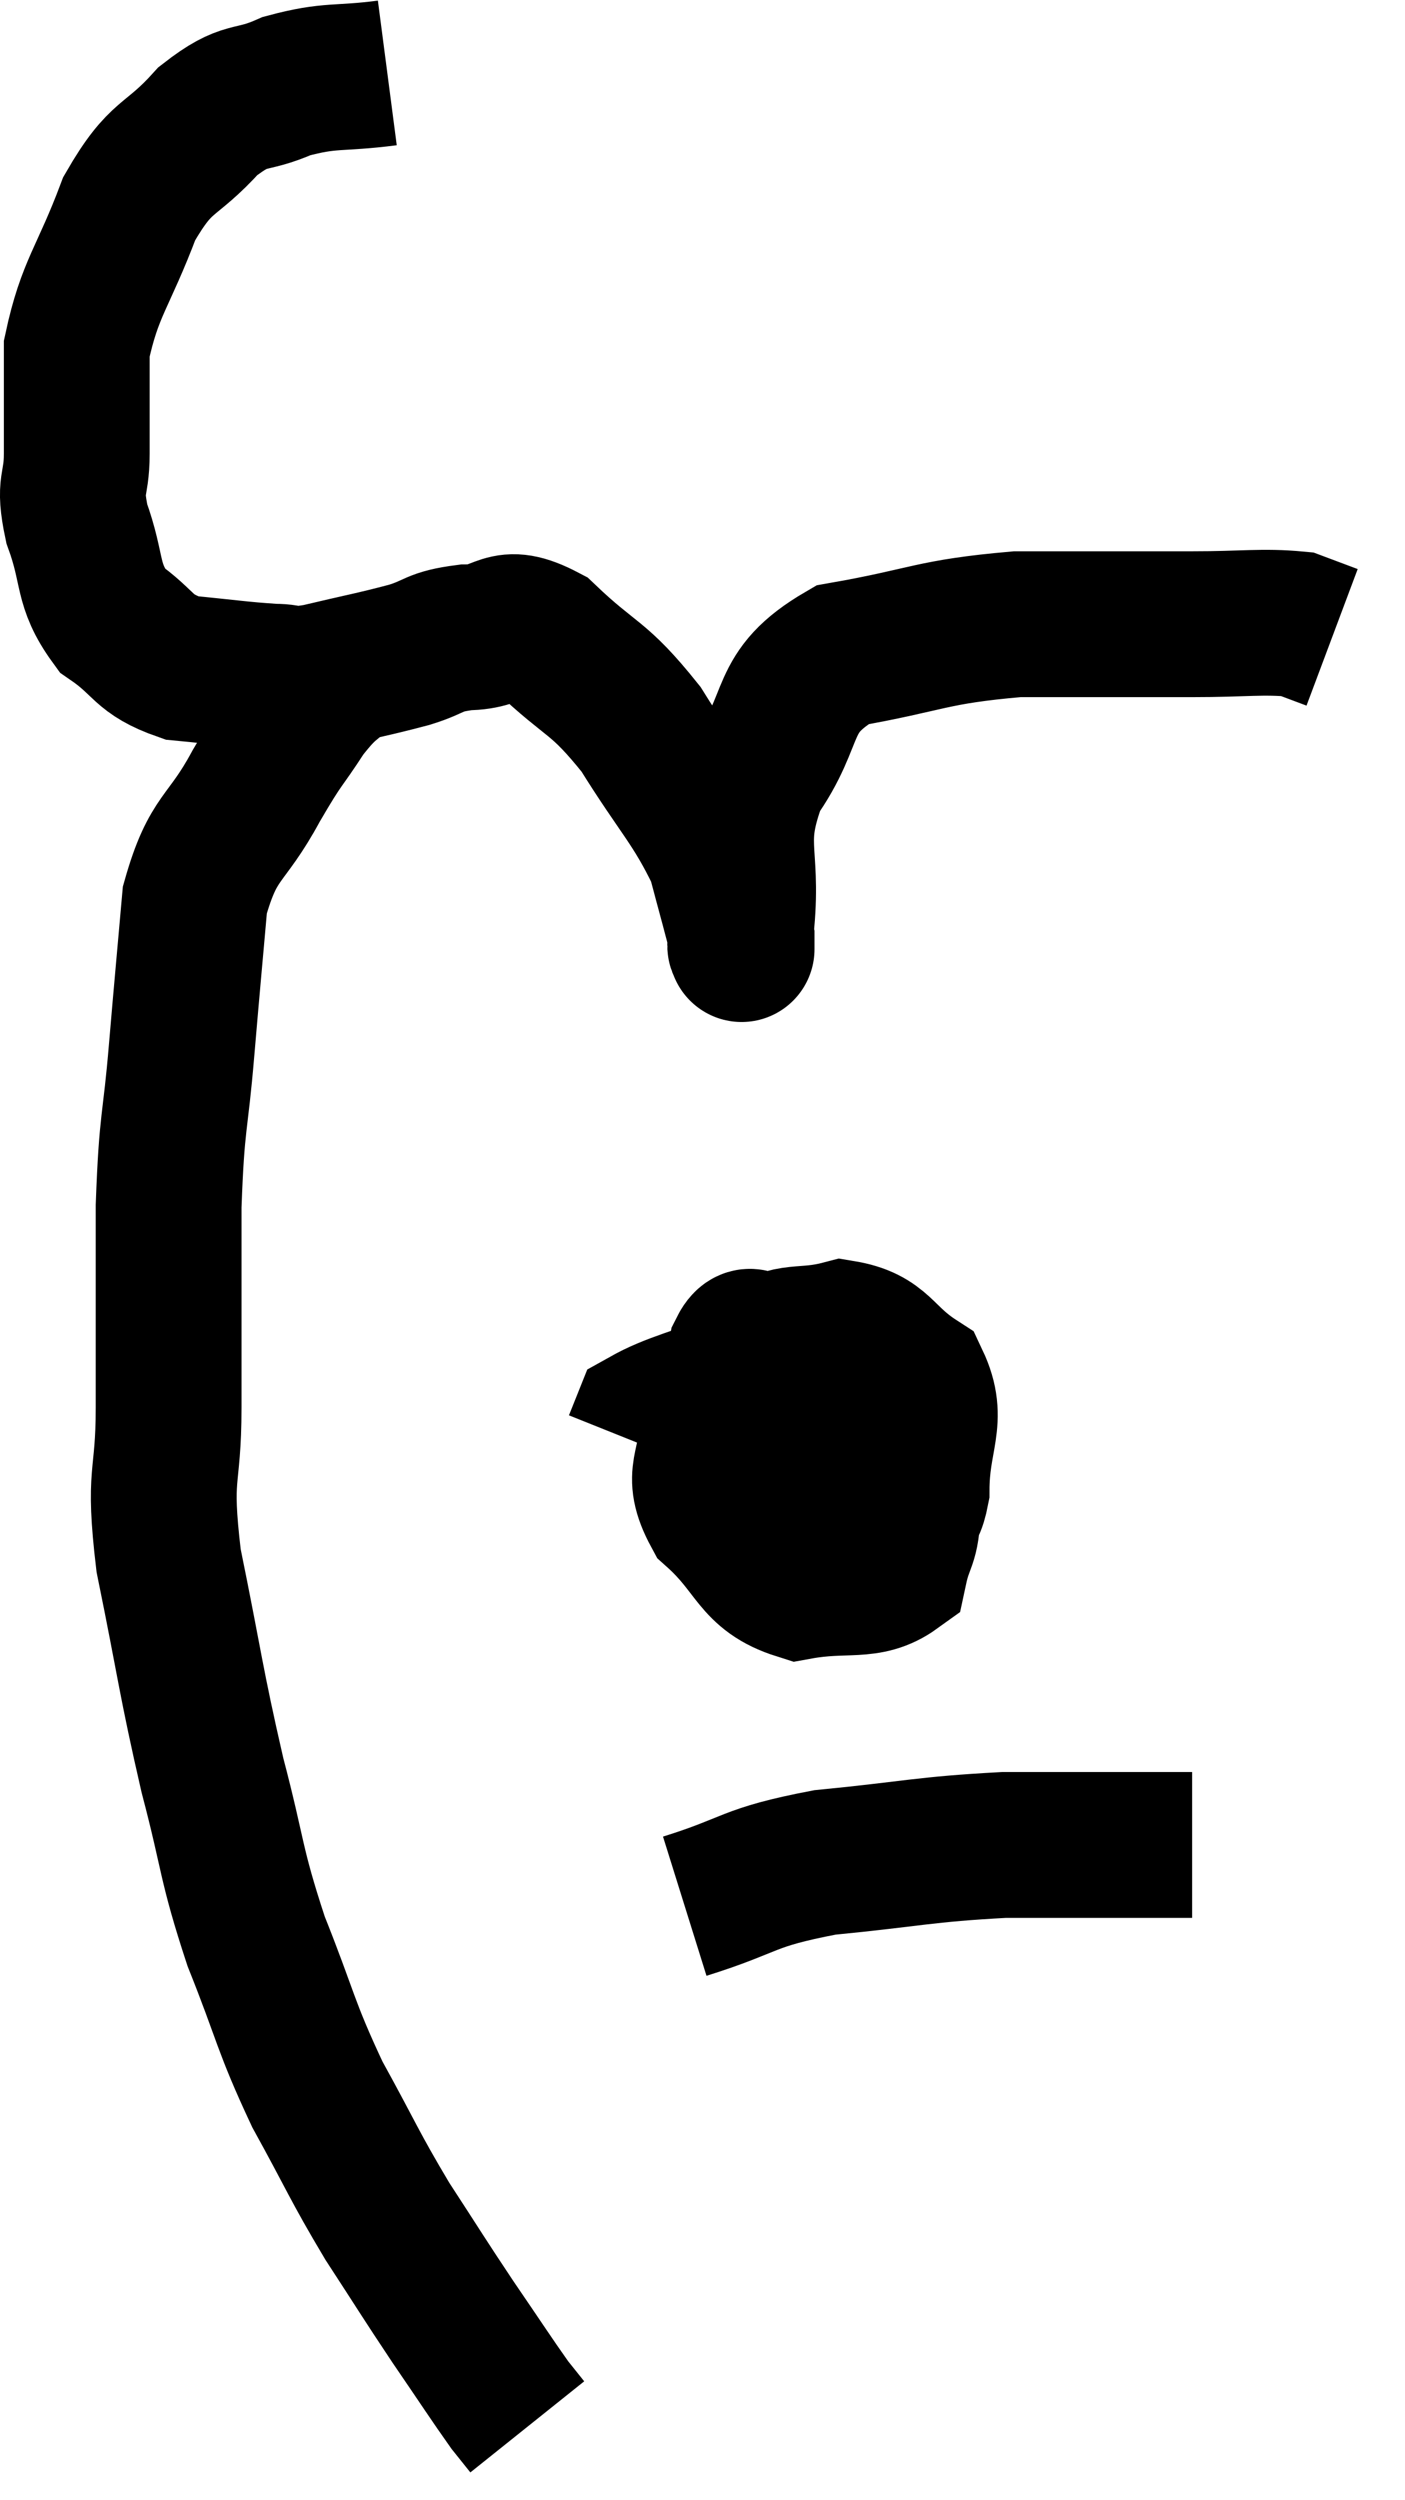 <svg xmlns="http://www.w3.org/2000/svg" viewBox="11.067 4.04 19.273 34.28" width="19.273" height="34.28"><path d="M 16.38 5.04 C 15.69 5.13, 15.615 5.055, 15 5.22 C 14.46 5.46, 14.46 5.28, 13.92 5.7 C 13.38 6.3, 13.29 6.12, 12.84 6.9 C 12.48 7.86, 12.3 7.98, 12.12 8.82 C 12.12 9.54, 12.12 9.66, 12.12 10.26 C 12.12 10.74, 12 10.65, 12.12 11.22 C 12.36 11.88, 12.24 12.045, 12.6 12.54 C 13.08 12.87, 13.005 13.005, 13.56 13.2 C 14.19 13.26, 14.355 13.29, 14.82 13.32 C 15.12 13.32, 14.955 13.395, 15.42 13.32 C 16.05 13.17, 16.17 13.155, 16.68 13.02 C 17.07 12.9, 16.995 12.84, 17.46 12.78 C 18 12.78, 17.94 12.465, 18.54 12.78 C 19.2 13.41, 19.26 13.29, 19.86 14.04 C 20.4 14.91, 20.595 15.06, 20.94 15.78 C 21.09 16.35, 21.165 16.605, 21.24 16.92 C 21.24 16.98, 21.24 17.1, 21.24 17.04 C 21.24 16.86, 21.195 17.265, 21.24 16.68 C 21.33 15.69, 21.075 15.615, 21.42 14.7 C 22.02 13.86, 21.72 13.545, 22.62 13.02 C 23.82 12.81, 23.82 12.705, 25.02 12.6 C 26.22 12.6, 26.46 12.6, 27.42 12.6 C 28.14 12.6, 28.38 12.555, 28.86 12.6 C 29.1 12.69, 29.22 12.735, 29.34 12.78 L 29.34 12.78" fill="none" stroke="black" stroke-width="2"></path><path d="M 15.9 13.14 C 15.57 13.47, 15.57 13.38, 15.24 13.8 C 14.91 14.31, 14.955 14.175, 14.58 14.82 C 14.16 15.6, 13.995 15.48, 13.74 16.38 C 13.65 17.4, 13.65 17.37, 13.56 18.42 C 13.47 19.5, 13.425 19.35, 13.38 20.58 C 13.38 21.96, 13.38 22.125, 13.38 23.34 C 13.38 24.39, 13.23 24.18, 13.38 25.44 C 13.68 26.91, 13.68 27.075, 13.98 28.38 C 14.28 29.52, 14.22 29.565, 14.58 30.66 C 15 31.71, 14.97 31.8, 15.42 32.76 C 15.9 33.63, 15.915 33.72, 16.38 34.5 C 16.83 35.19, 16.86 35.25, 17.28 35.88 C 17.67 36.45, 17.805 36.66, 18.06 37.02 C 18.18 37.17, 18.24 37.245, 18.3 37.32 C 18.3 37.32, 18.3 37.32, 18.3 37.32 L 18.3 37.32" fill="none" stroke="black" stroke-width="2"></path><path d="M 21.6 22.56 C 21.42 22.56, 21.375 22.29, 21.24 22.56 C 21.15 23.1, 20.745 23.085, 21.06 23.64 C 21.78 24.21, 21.945 24.48, 22.5 24.78 C 22.89 24.81, 22.995 24.915, 23.28 24.84 C 23.46 24.66, 23.55 24.945, 23.64 24.48 C 23.64 23.73, 23.895 23.52, 23.64 22.98 C 23.13 22.65, 23.16 22.41, 22.62 22.32 C 22.05 22.47, 21.93 22.305, 21.48 22.62 C 21.15 23.1, 20.97 23.04, 20.82 23.58 C 20.85 24.18, 20.58 24.225, 20.88 24.78 C 21.45 25.29, 21.405 25.605, 22.02 25.8 C 22.68 25.68, 22.965 25.83, 23.34 25.56 C 23.43 25.14, 23.505 25.23, 23.52 24.72 C 23.46 24.12, 23.955 23.955, 23.4 23.52 C 22.35 23.25, 22.17 22.98, 21.3 22.98 C 20.61 23.25, 20.295 23.31, 19.92 23.52 C 19.86 23.67, 19.83 23.745, 19.8 23.82 L 19.8 23.82" fill="none" stroke="black" stroke-width="2"></path><path d="M 20.46 30.18 C 21.42 29.88, 21.285 29.79, 22.38 29.58 C 23.61 29.46, 23.73 29.4, 24.84 29.34 C 25.83 29.34, 26.175 29.34, 26.82 29.34 L 27.42 29.34" fill="none" stroke="black" stroke-width="2"></path></svg>